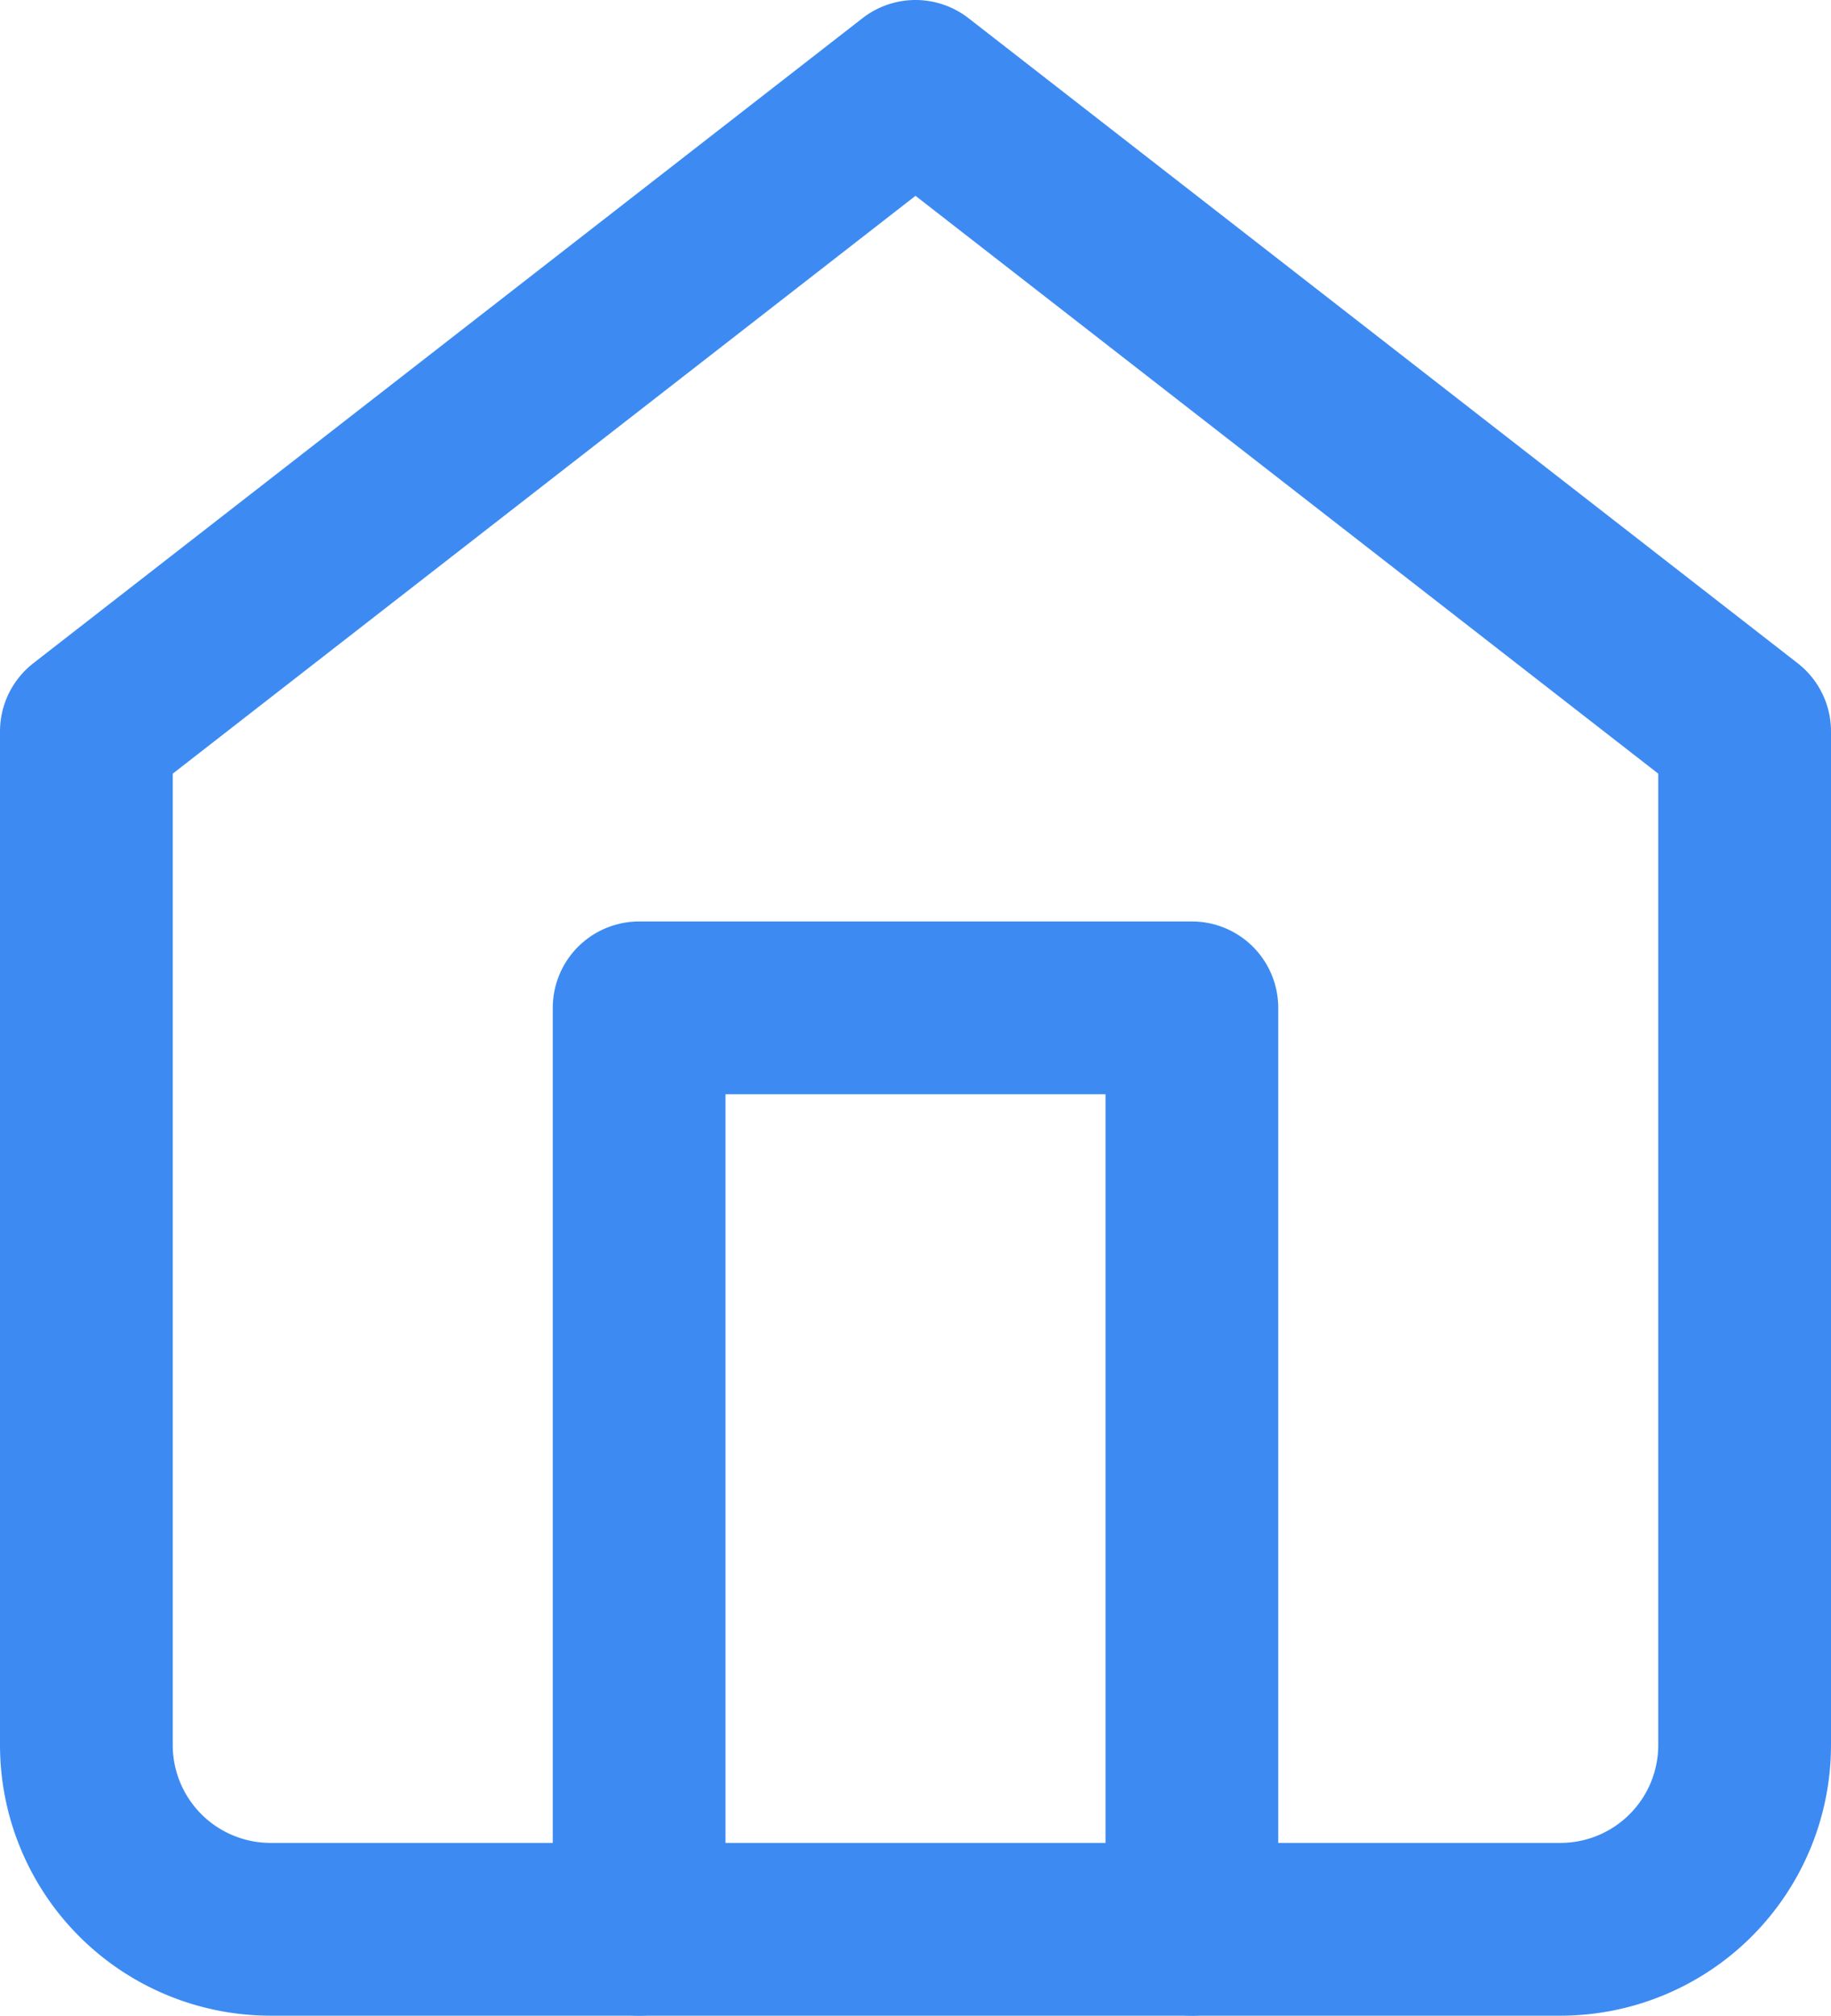 <svg xmlns="http://www.w3.org/2000/svg" width="15.9" height="17.5" viewBox="0 0 15.9 17.5">
  <g id="home" transform="translate(0.75 0.75)">
    <g id="Group_24" data-name="Group 24">
      <path id="Path_15" data-name="Path 15" d="M3,7.6,10.2,2l7.2,5.6v8.8A1.6,1.6,0,0,1,15.8,18H4.6A1.6,1.6,0,0,1,3,16.4Z" transform="translate(-3 -2)" fill="none" stroke="#3d8bf2" stroke-linecap="round" stroke-linejoin="round" stroke-width="1.5"/>
      <path id="Path_16" data-name="Path 16" d="M9,20V12h4.8v8" transform="translate(-4.2 -4)" fill="none" stroke="#3d8bf2" stroke-linecap="round" stroke-linejoin="round" stroke-width="1.5"/>
    </g>
  </g>
</svg>
